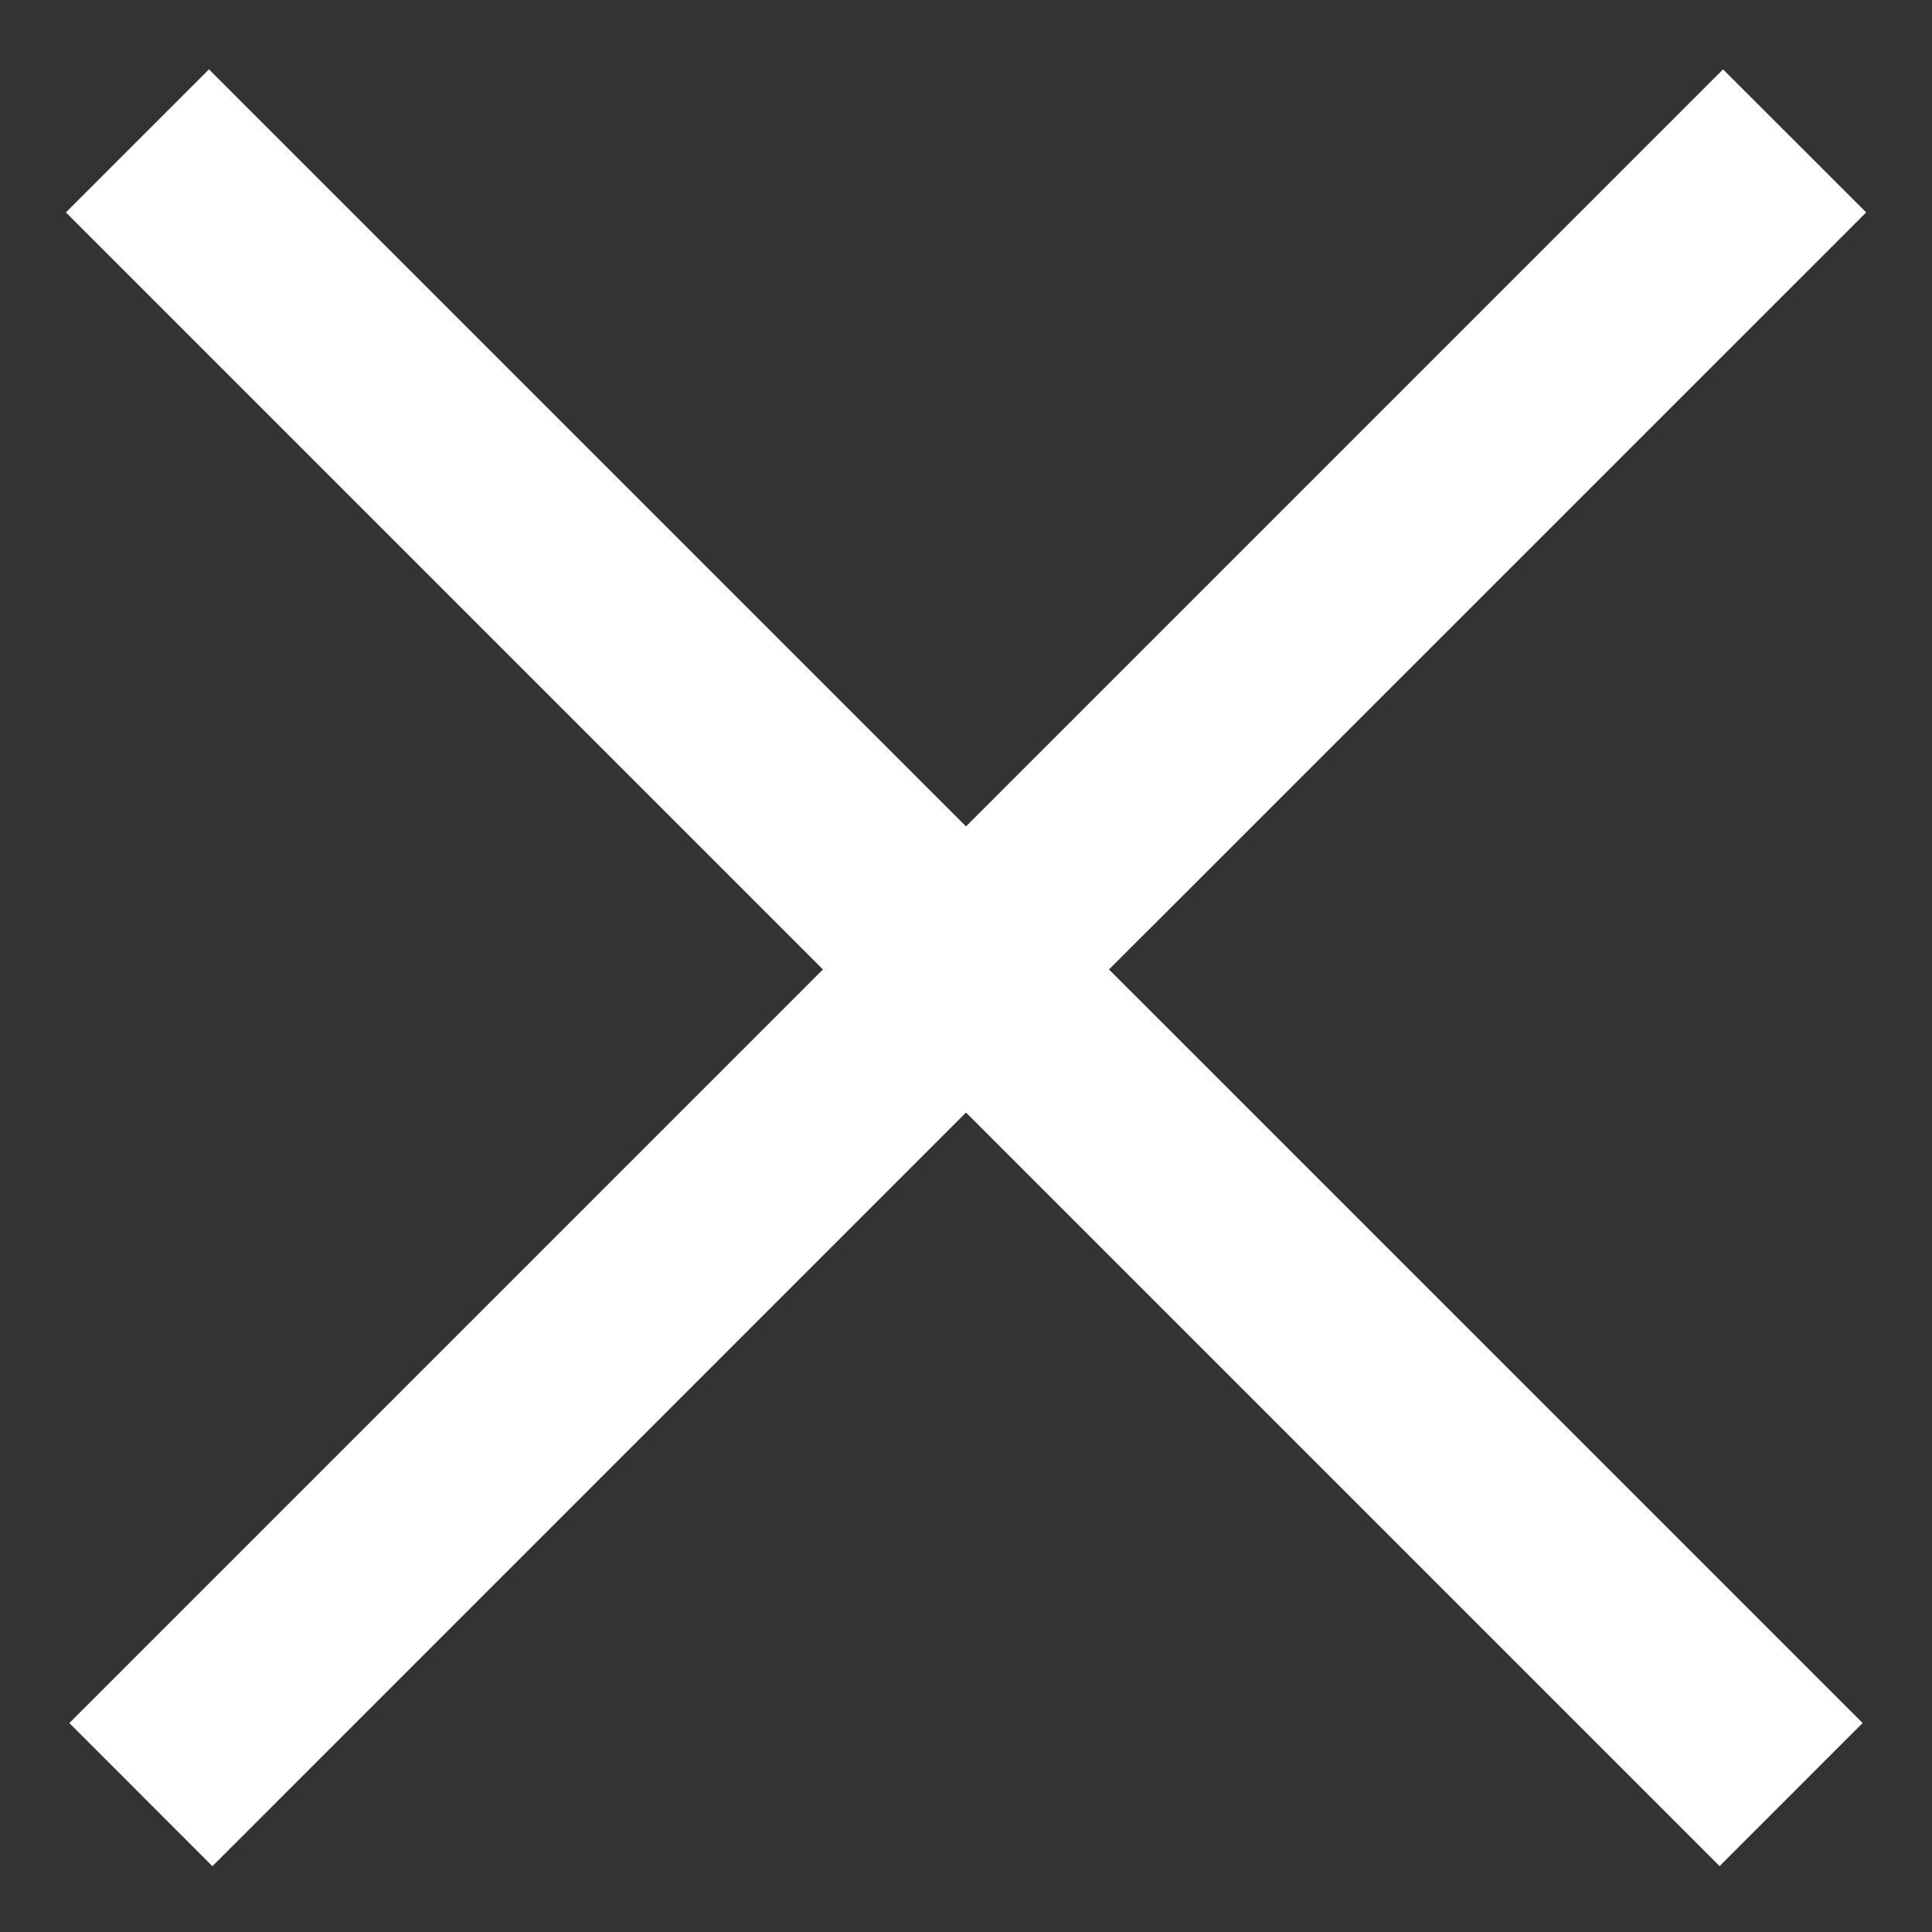 <?xml version="1.0" encoding="utf-8"?>
<!-- Generator: Adobe Illustrator 15.0.0, SVG Export Plug-In . SVG Version: 6.00 Build 0)  -->
<!DOCTYPE svg PUBLIC "-//W3C//DTD SVG 1.1//EN" "http://www.w3.org/Graphics/SVG/1.1/DTD/svg11.dtd">
<svg version="1.1" id="图层_1" xmlns="http://www.w3.org/2000/svg" xmlns:xlink="http://www.w3.org/1999/xlink" x="0px" y="0px"
	 width="19px" height="19px" viewBox="0 0 19 19" enable-background="new 0 0 19 19" xml:space="preserve">
<rect x="0" y="0" width="19" height="19" fill="#333333" stroke="none"/>
<title>+</title>
<desc>Created with Sketch.</desc>
<g id="styleguide" transform="translate(-967, -1555)">
	<polyline id="_x2B_" fill="#FFFFFF" points="978.596,1563.845 977.906,1564.534 985.318,1571.945 983.911,1573.352 976.5,1565.941 
		969.089,1573.353 967.682,1571.945 975.093,1564.534 967.648,1557.089 969.055,1555.682 976.5,1563.127 983.945,1555.682 
		985.353,1557.089 978.596,1563.845 	"/>
</g>
</svg>
